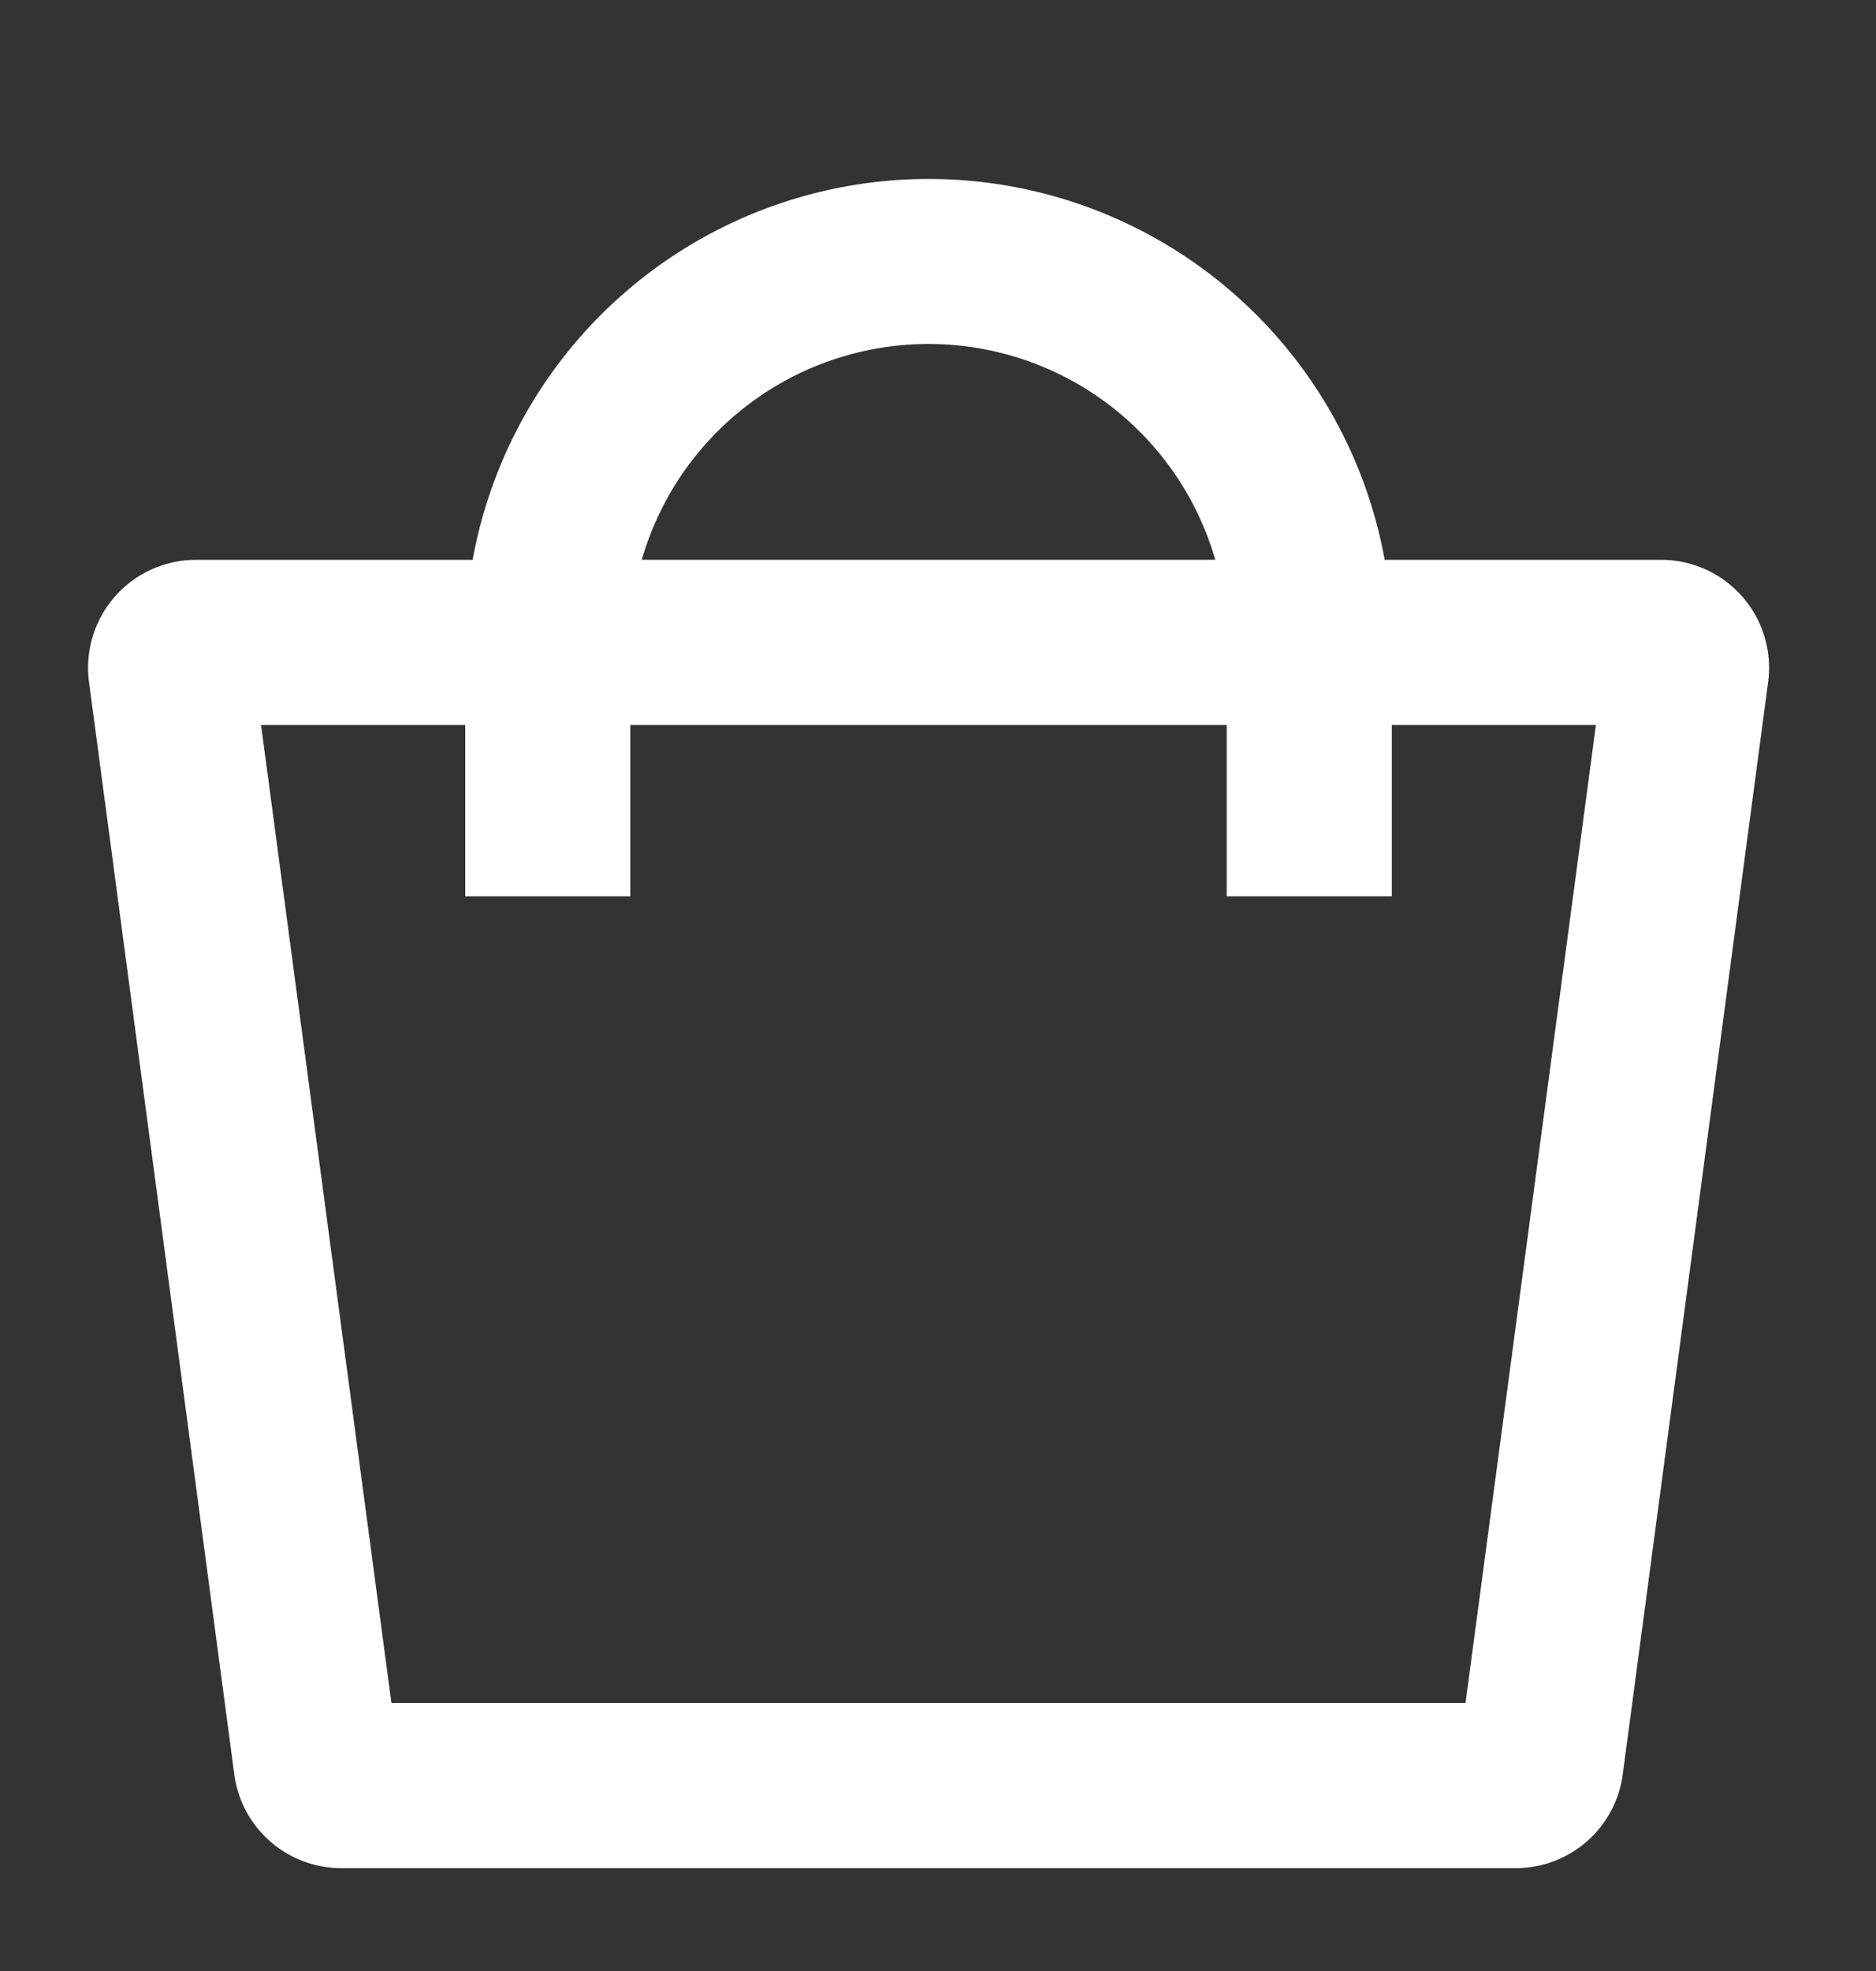 <svg width="20" height="21" viewBox="0 0 20 21" fill="none" xmlns="http://www.w3.org/2000/svg">
    <rect x="0" y="0" width="20" height="21" fill="#333333" stroke="none"/>
    <path fill-rule="evenodd" clip-rule="evenodd" d="M14.76 5.965h2.95a1.15 1.15 0 0 1 1.14 1.302L17.3 18.906a1.15 1.15 0 0 1-1.14.998H3.638a1.15 1.15 0 0 1-1.14-.998L.949 7.266a1.15 1.15 0 0 1 1.14-1.301h2.95a4.941 4.941 0 0 1 9.723 0zm-9.8 1.759H2.783l1.39 10.42h11.451l1.39-10.42h-2.176V9.55h-1.76V7.724H6.72V9.55h-1.76V7.724zm1.882-1.76h6.114a3.182 3.182 0 0 0-6.114 0z" fill="#fff"/>
</svg>
